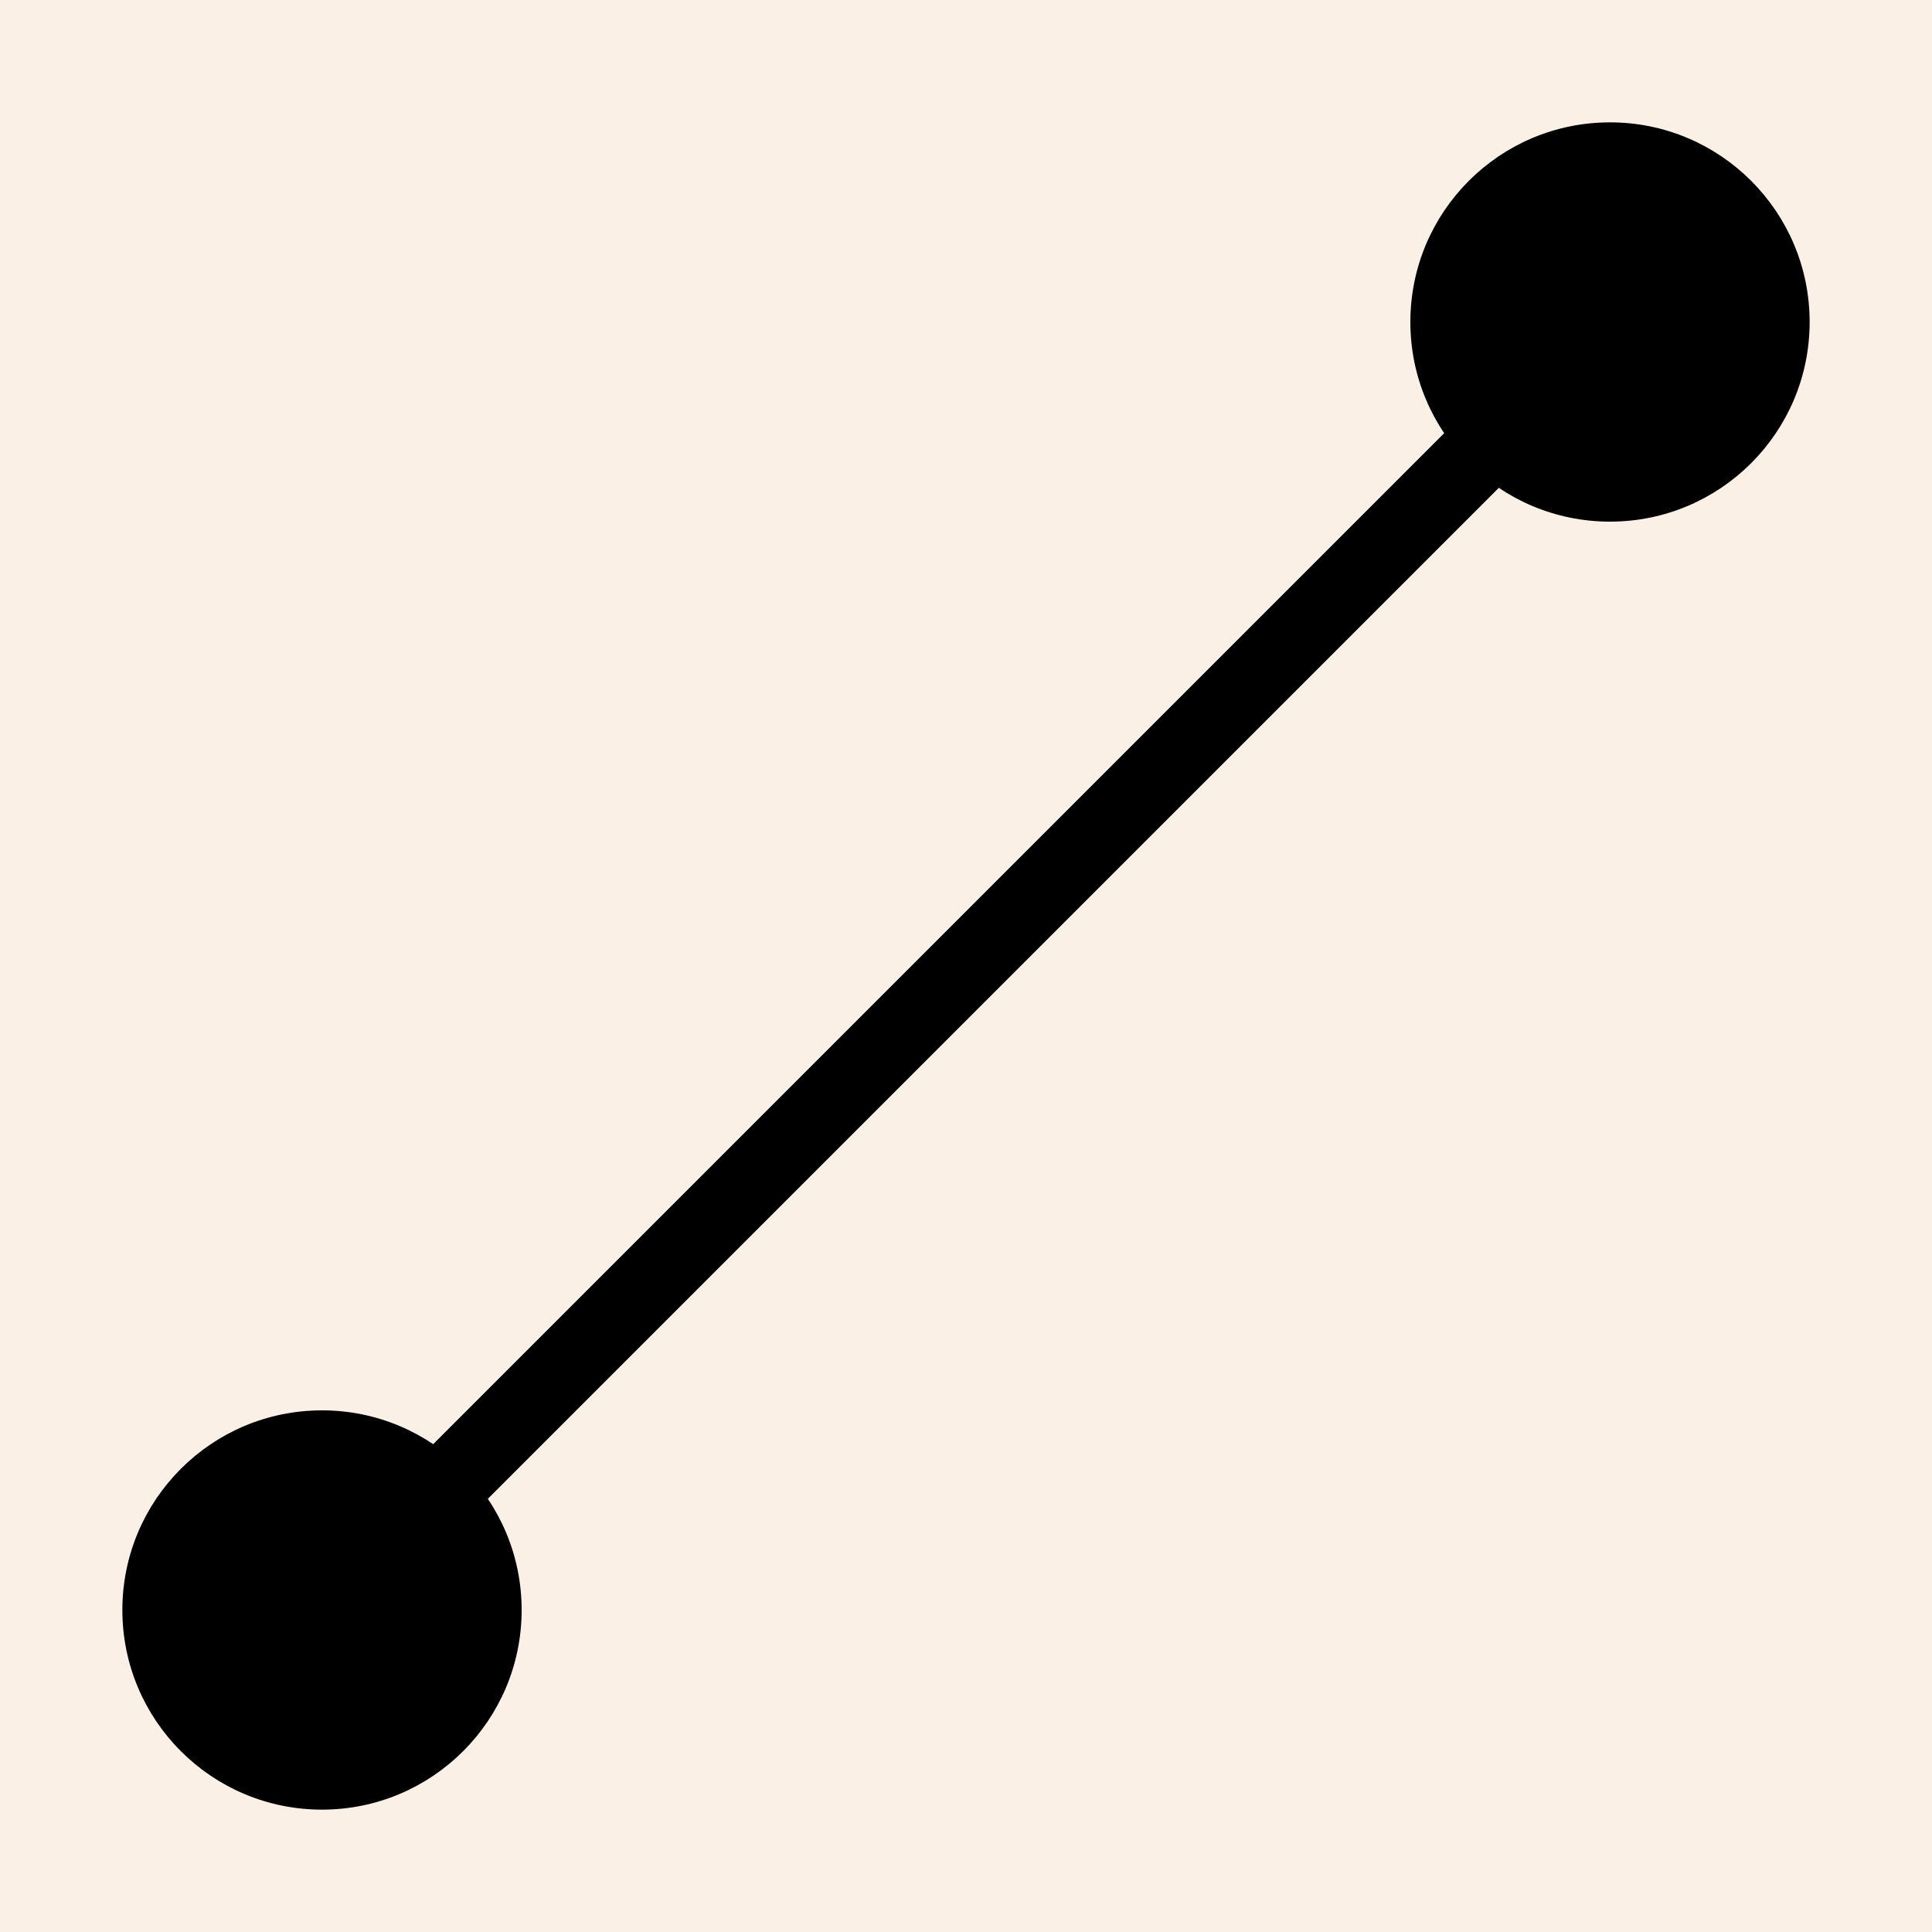 <?xml version="1.0" standalone="no"?>
<!DOCTYPE svg PUBLIC "-//W3C//DTD SVG 1.1//EN" "http://www.w3.org/Graphics/SVG/1.1/DTD/svg11.dtd">
<svg width="150" height="150" version="1.1" xmlns="http://www.w3.org/2000/svg" xmlns:xlink="http://www.w3.org/1999/xlink"><rect width="100%" height="100%" fill="#808080" stroke="none"/><rect x="0" y="0" width="150" height="150" style="stroke-width:0;fill:linen;stroke:black;"/><line x1="25.0" y1="125.0" x2="125.0" y2="25.0" style="stroke:black;stroke-width:6;"/><circle cx="25.0" cy="125.0" r="15" style="fill:black;stroke:black;"/><circle cx="125.0" cy="25.0" r="15" style="fill:black;stroke:black;"/></svg>